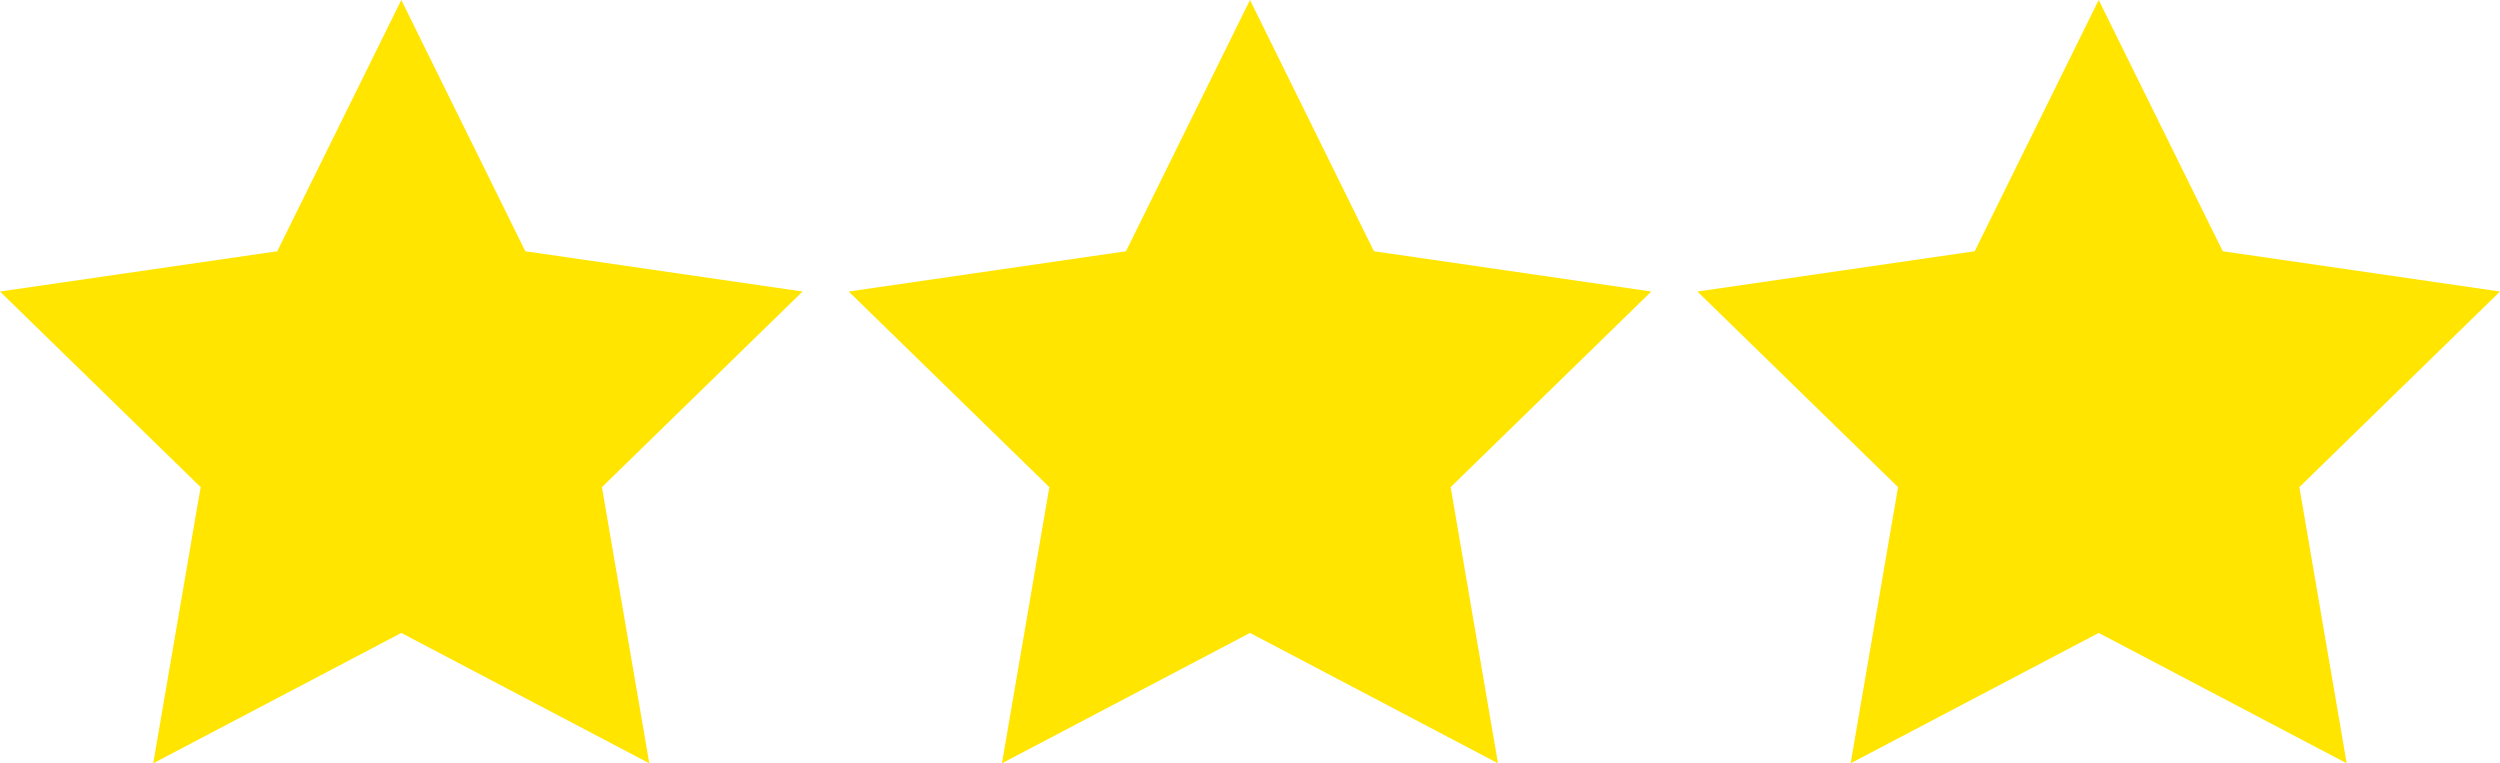 <svg id="Layer_1" data-name="Layer 1" xmlns="http://www.w3.org/2000/svg" viewBox="0 0 312.24 95.33"><defs><style>.cls-1{fill:#ffe500;}</style></defs><title>star3</title><polygon class="cls-1" points="65.61 31.38 50.12 0 34.63 31.38 0 36.41 25.06 60.84 19.14 95.33 50.12 79.05 81.09 95.33 75.18 60.84 100.24 36.41 65.61 31.38"/><polygon class="cls-1" points="171.6 31.38 156.12 0 140.63 31.38 106 36.41 131.06 60.84 125.14 95.33 156.12 79.05 187.09 95.33 181.18 60.84 206.24 36.41 171.6 31.38"/><polygon class="cls-1" points="312.24 36.41 277.61 31.38 262.12 0 246.63 31.38 212 36.41 237.06 60.84 231.14 95.33 262.12 79.05 293.09 95.33 287.18 60.84 312.24 36.41"/></svg>